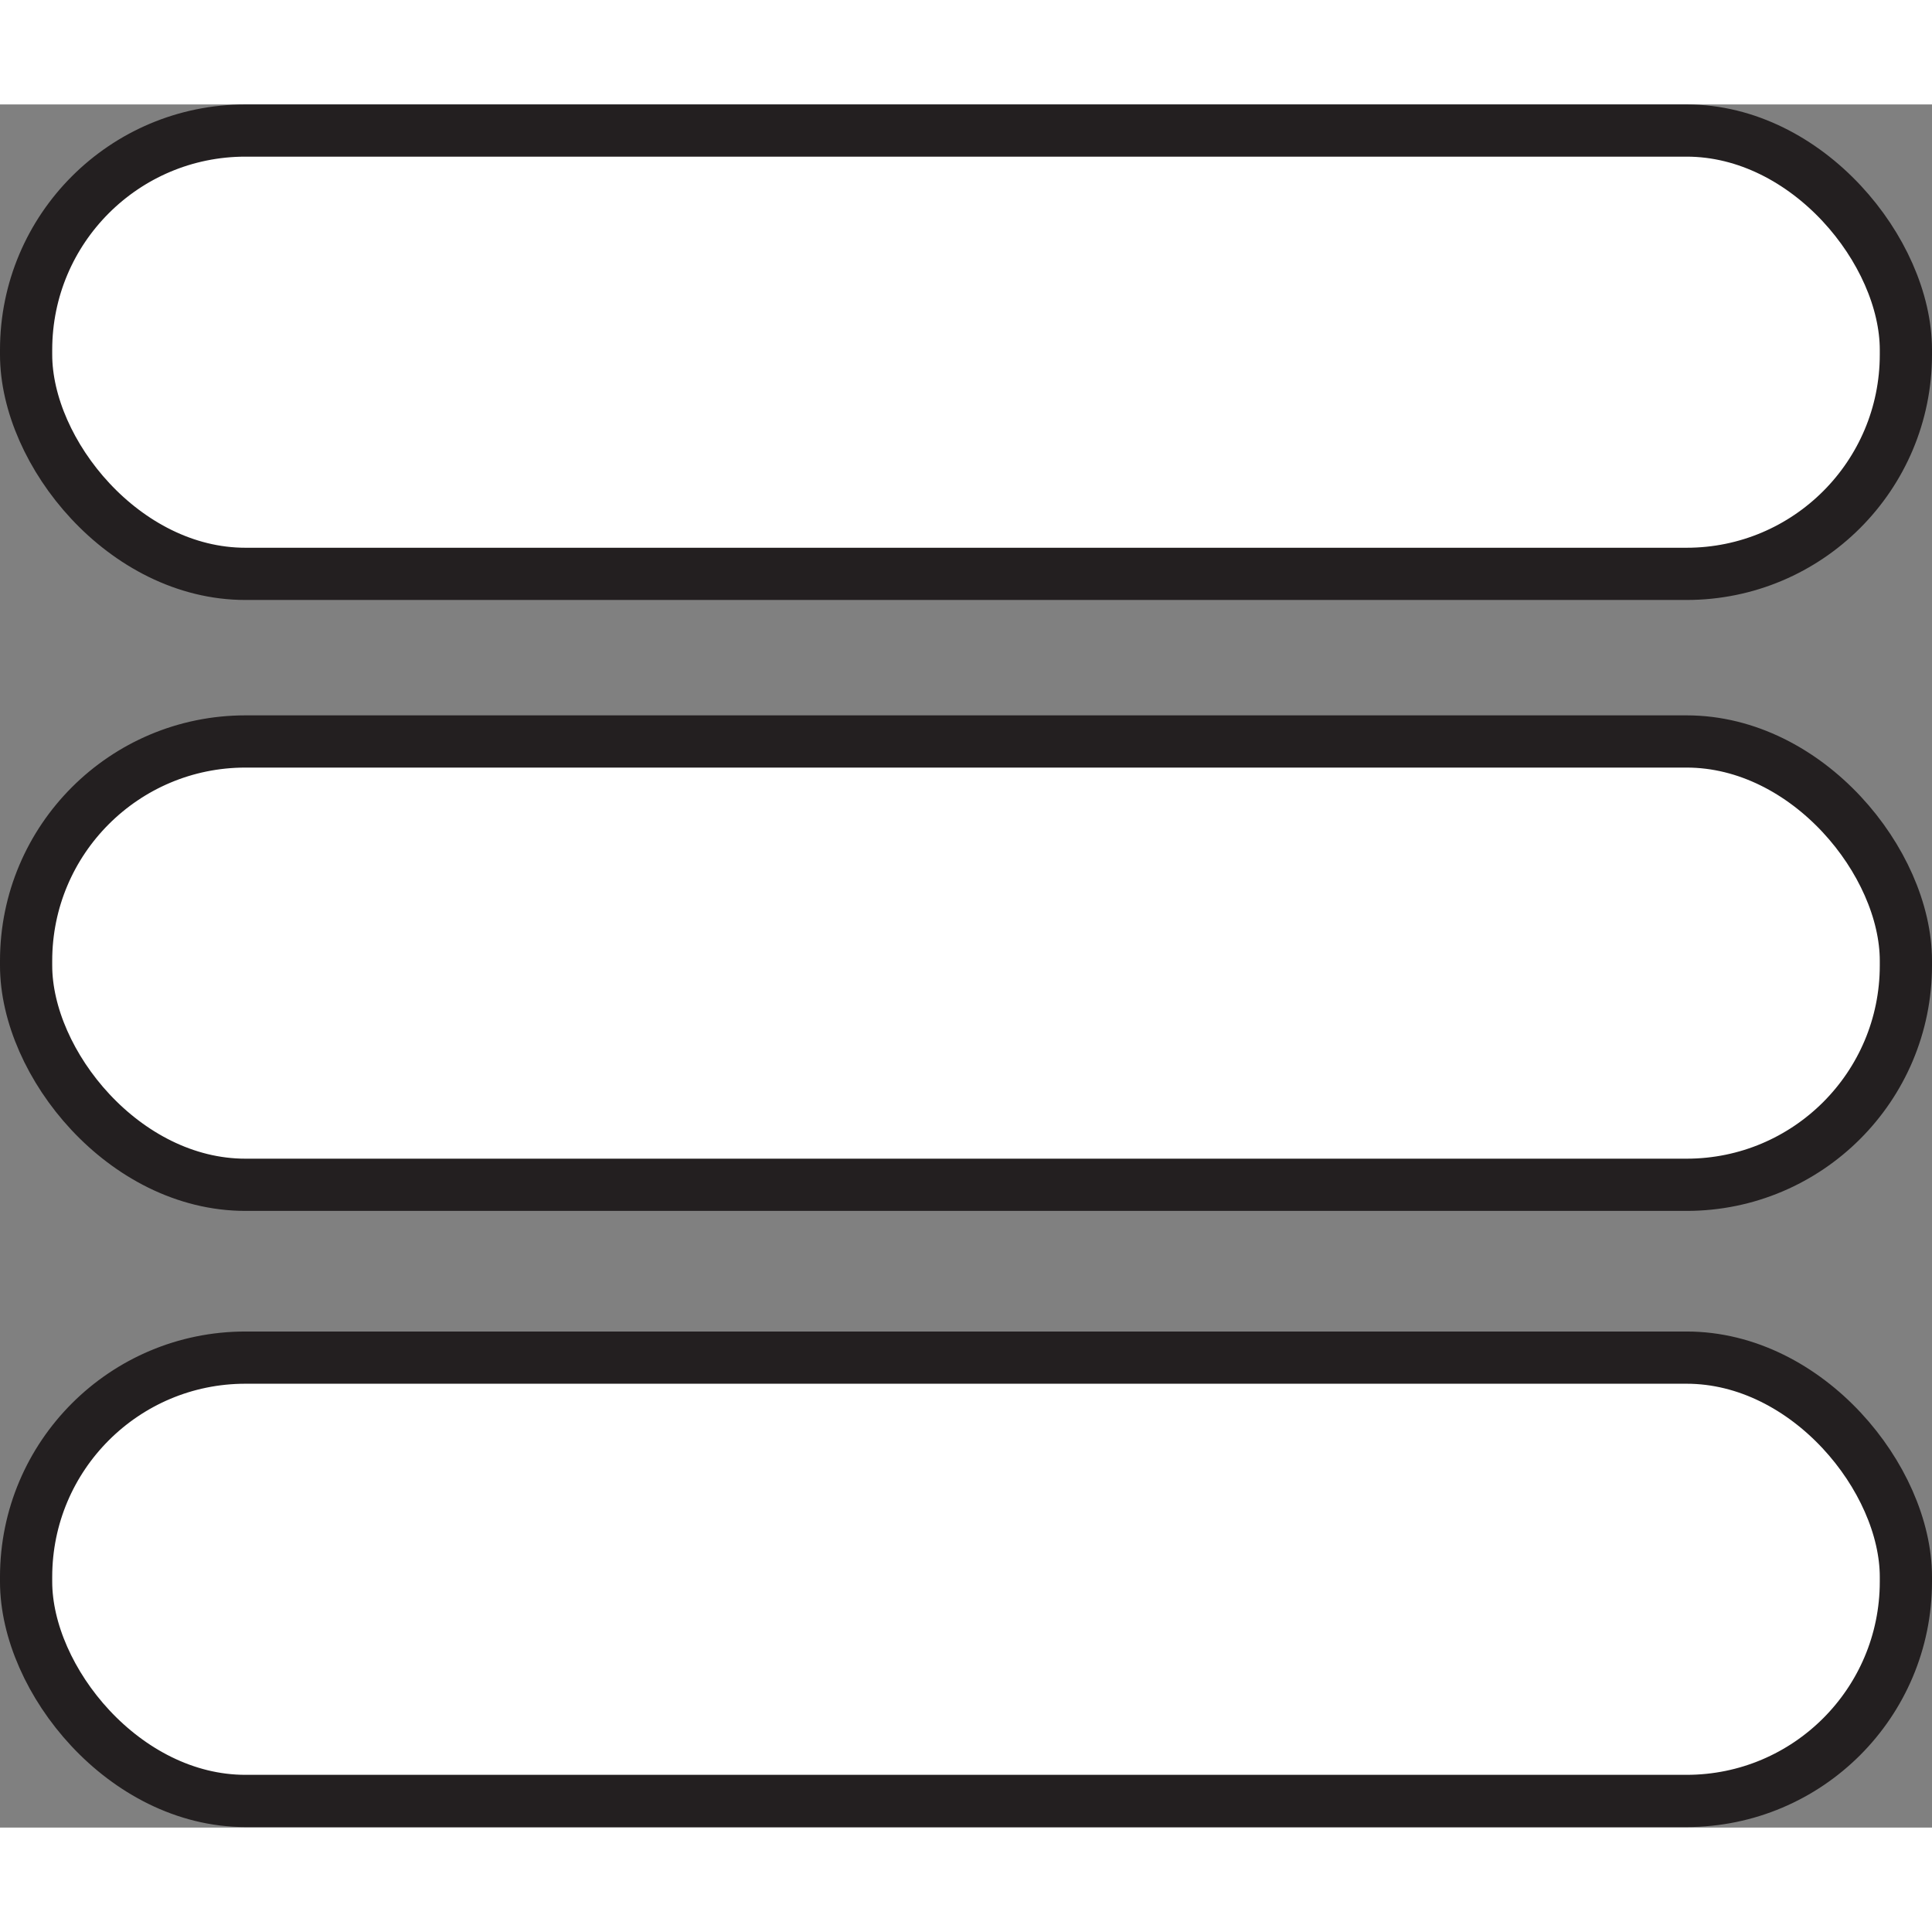 <svg height=".5in" viewBox="0 0 37 33" width=".5in" xmlns="http://www.w3.org/2000/svg"><rect x="0" y="0" width="37" height="33" fill="#808080" stroke="none"/><g fill="#fff" stroke="#231f20" stroke-miterlimit="10"><rect height="8.49" rx="4.2" width="36" x=".5" y=".5"/><rect height="8.49" rx="4.2" width="36" x=".5" y="12.2"/><rect height="8.49" rx="4.2" width="36" x=".5" y="24"/></g></svg>